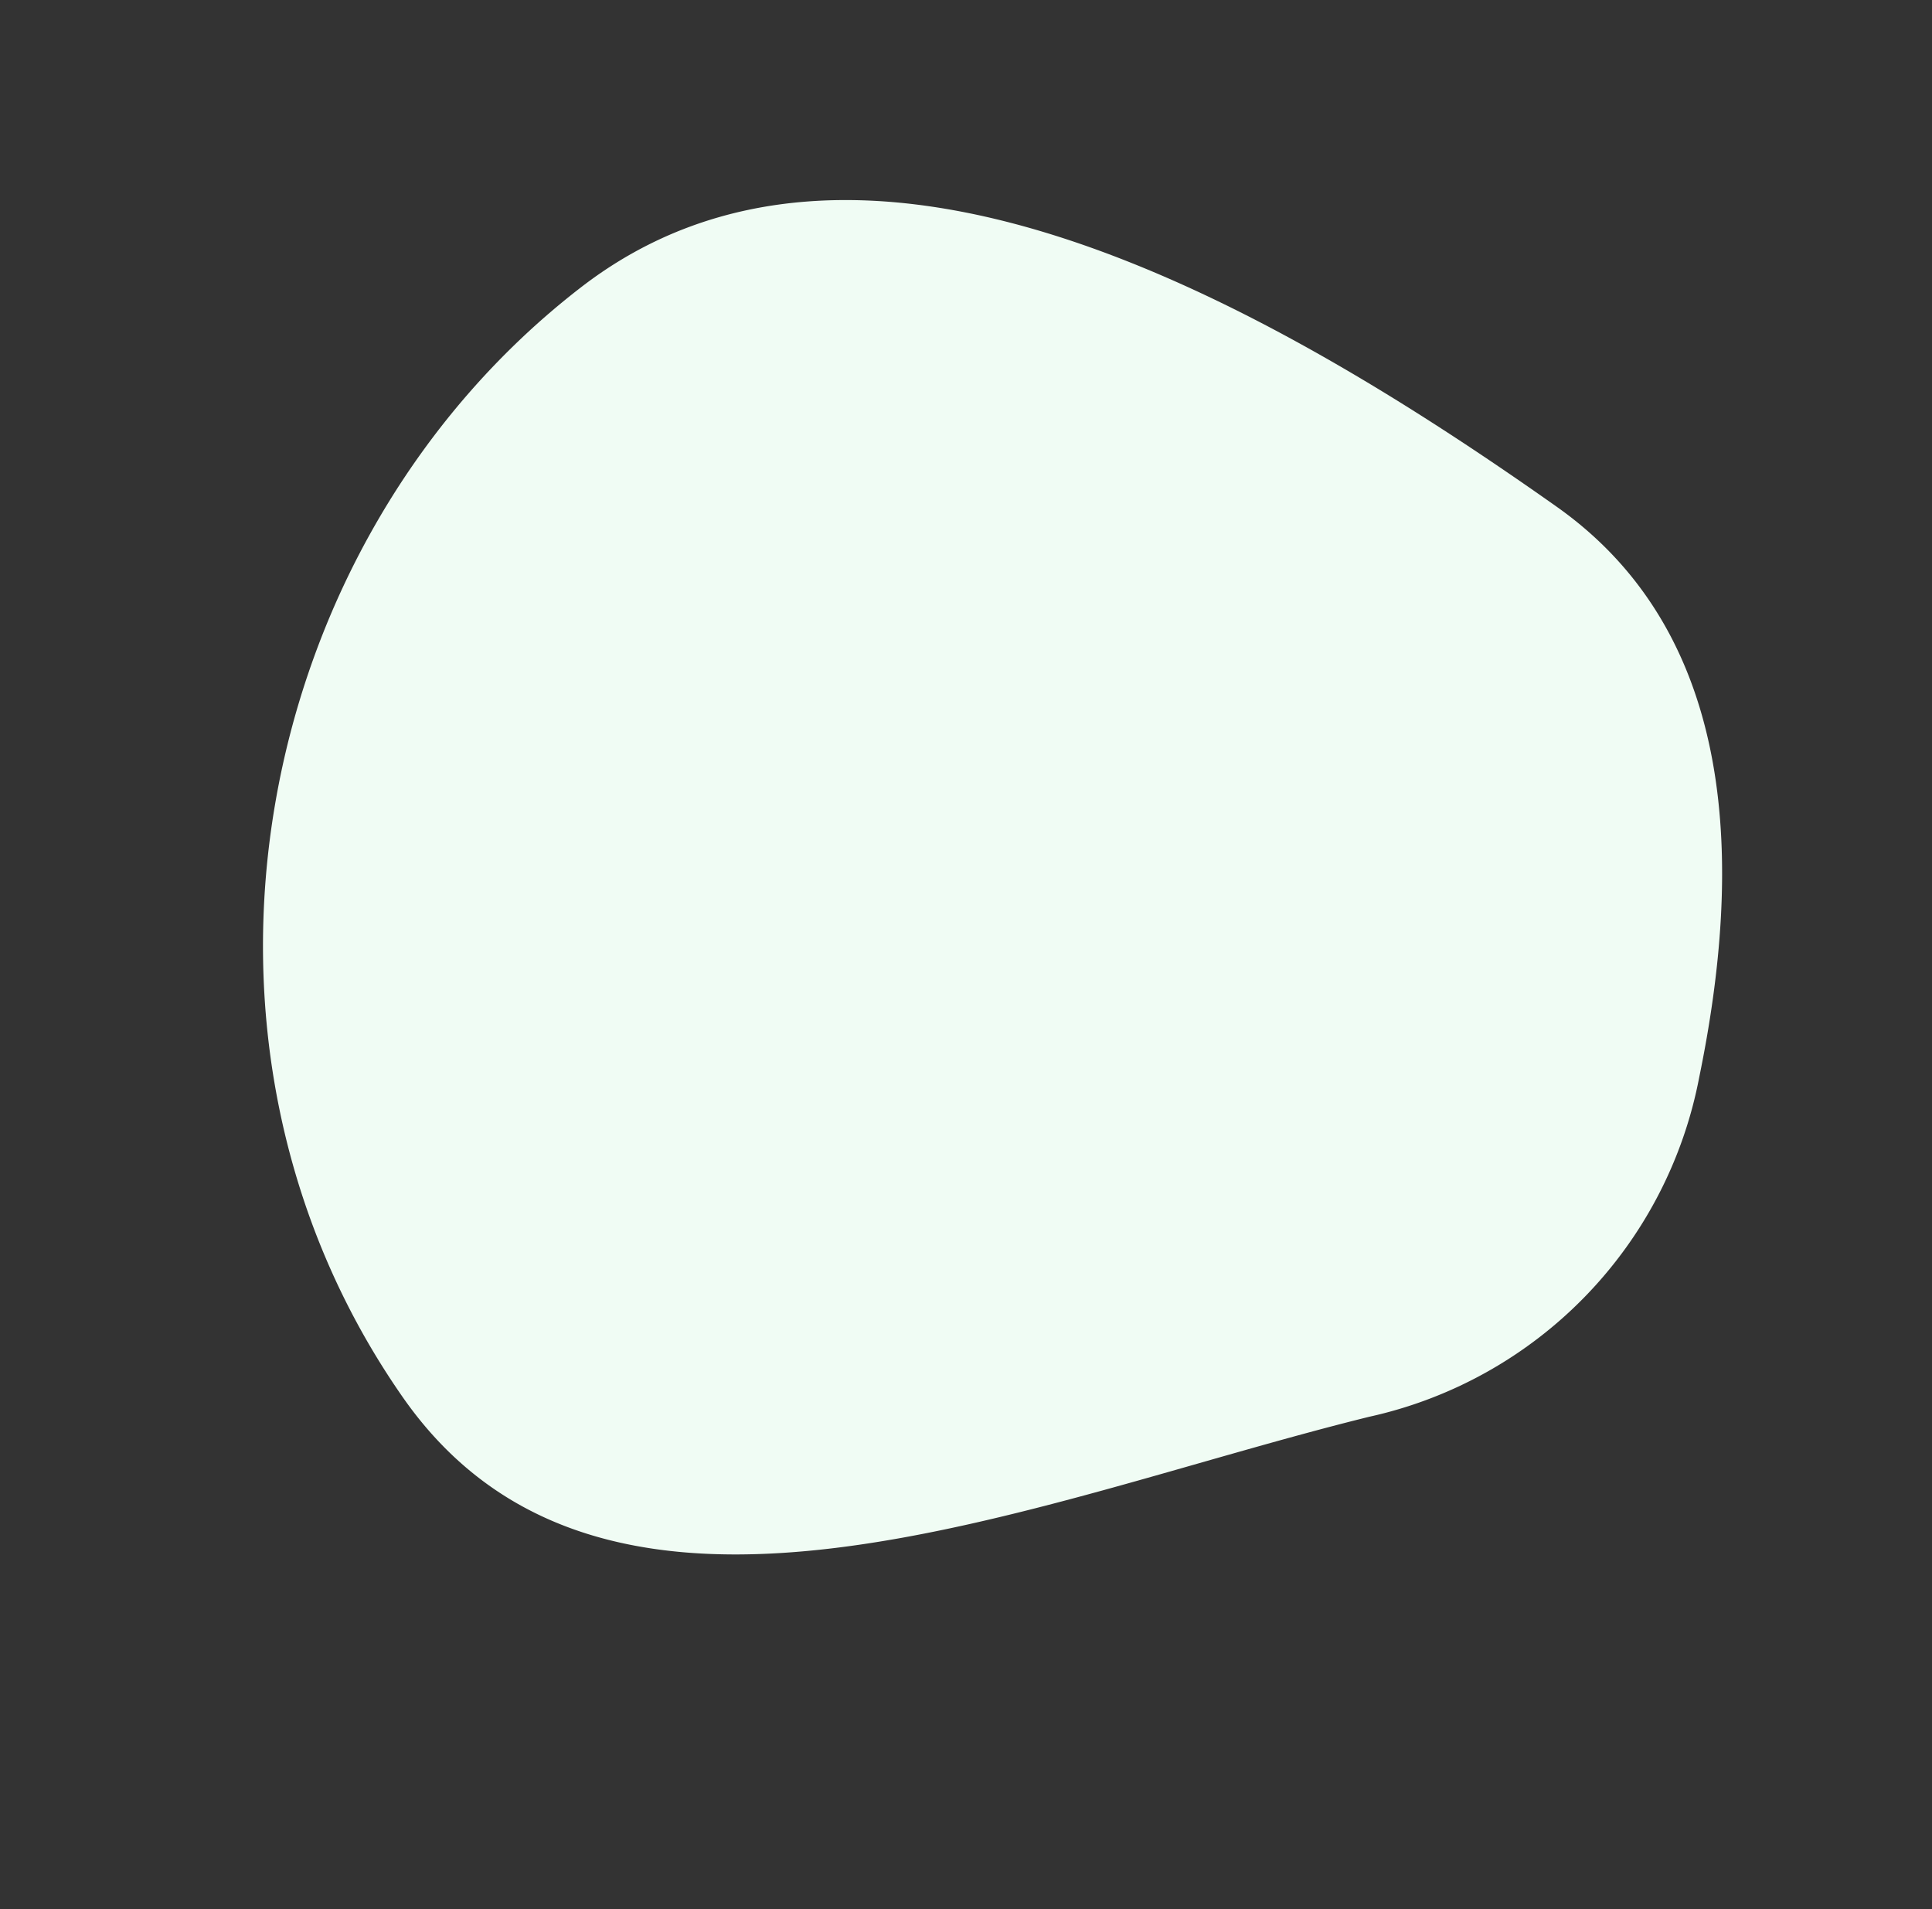 <svg xmlns="http://www.w3.org/2000/svg" width="91.838" height="90.737" viewBox="0 0 91.838 90.737">
  <rect x="0" y="0" width="91.838" height="90.737" fill="#333333" stroke="none"/>
  <g id="Group_29" data-name="Group 29" transform="translate(-434.806 -965.019)">
    <g id="export_-_list" data-name="export - list" transform="matrix(0.883, 0.469, -0.469, 0.883, 465.87, 965.019)">
      <path id="Path_37" data-name="Path 37" d="M49.219,1.131C59.84,2.484,65.1,12.257,67.929,21.9a20.458,20.458,0,0,1-6.281,21.618c-12.4,11.1-25.944,28.452-41.015,20.736C2.243,54.837-4.8,31.695,3.365,13.675,10.215-1.452,31.77-1.091,49.219,1.131Z" transform="translate(0 0)" fill="#f0fcf4" fill-rule="evenodd"/>
    </g>
  </g>
</svg>
